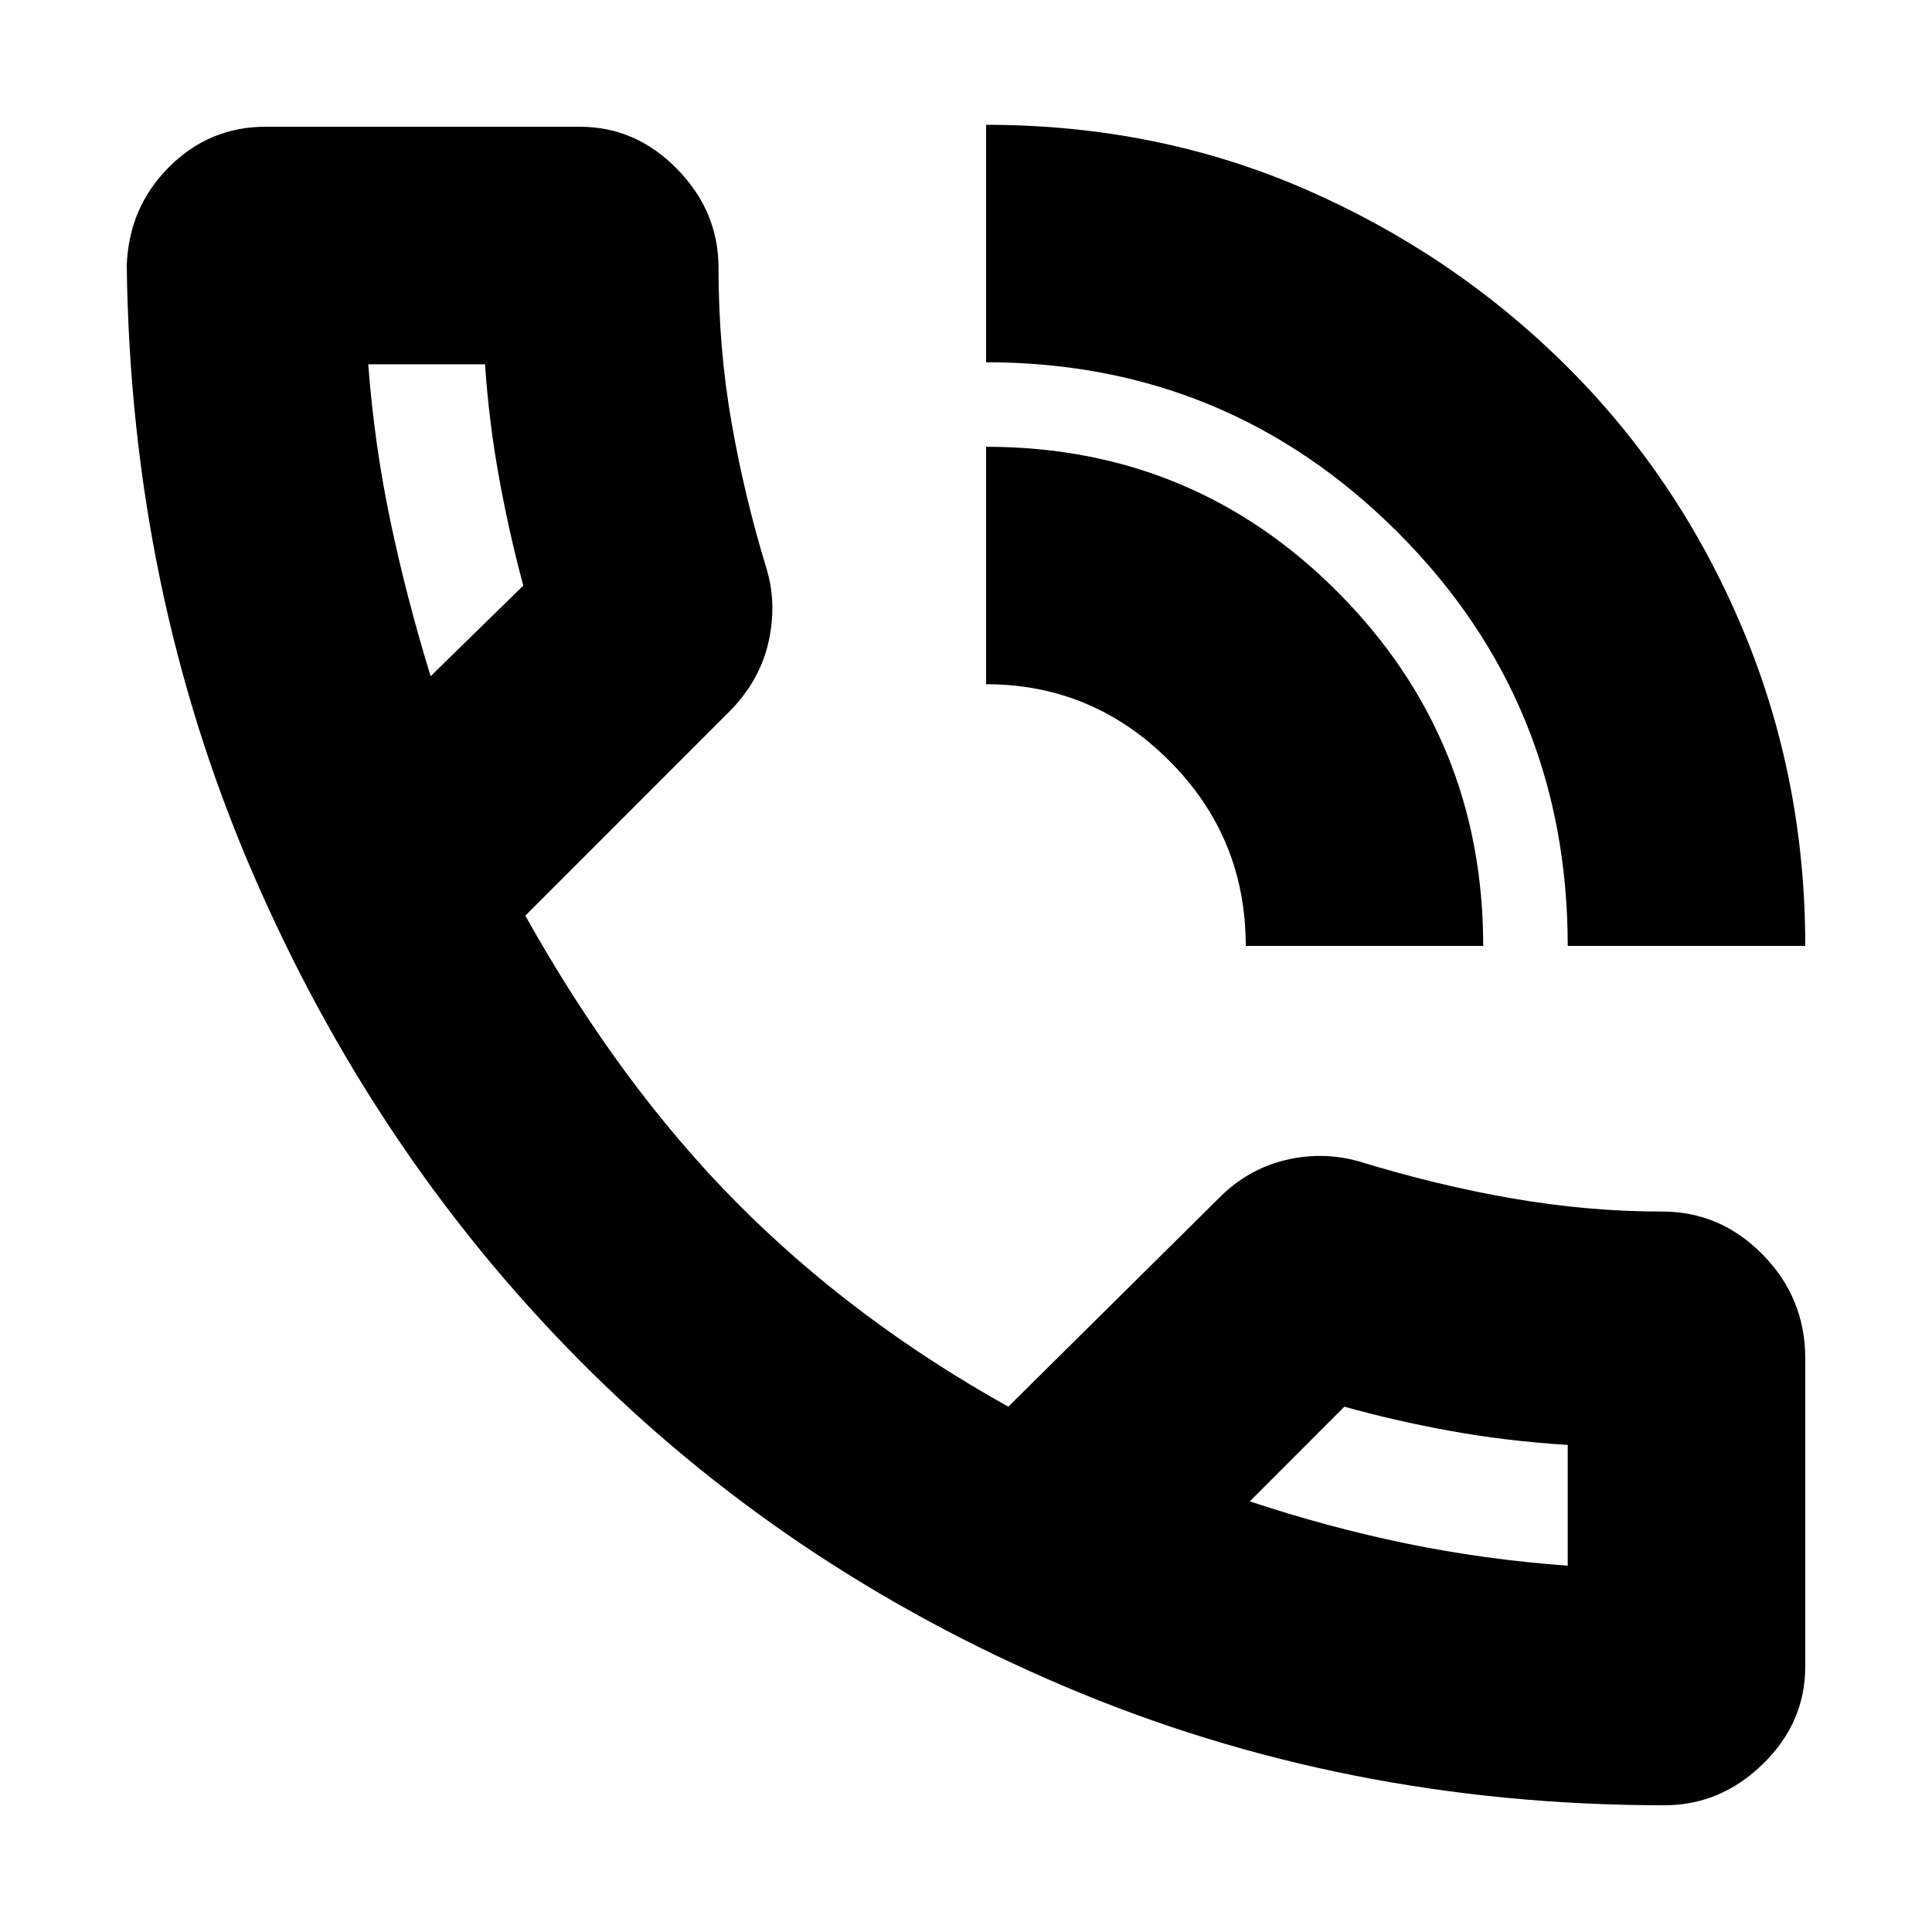<svg xmlns="http://www.w3.org/2000/svg" height="20" width="20"><path d="M17.229 18.688q-3.312 0-6.208-1.23-2.896-1.229-5.031-3.385-2.136-2.156-3.386-5.063-1.25-2.906-1.292-6.26.021-.604.438-1.021.417-.417 1-.417H6q.583 0 1.01.438.428.438.428 1.021 0 .833.135 1.604.135.771.365 1.521.104.354.02.739-.083.386-.375.698L5.438 9.479q.979 1.75 2.187 2.969 1.208 1.219 2.813 2.114l2.187-2.166q.292-.292.677-.386.386-.093.76.011.813.25 1.594.385.782.136 1.552.136.604 0 1.042.448.438.448.438 1.072v3.188q0 .583-.438 1.01-.438.428-1.021.428Zm-4.291-3.146q.812.27 1.624.437.813.167 1.667.229h-.01.01v-1.25q-.646-.041-1.219-.146-.572-.104-1.093-.25h.01-.01Zm3.291-5.75q0-2.521-1.76-4.282-1.761-1.76-4.261-1.76V1.292q1.771 0 3.302.666 1.532.667 2.698 1.823 1.167 1.157 1.823 2.709.657 1.552.657 3.302Zm-3.333 0q0-1.125-.792-1.917t-1.896-.792V4.625q2.146 0 3.646 1.51 1.5 1.511 1.5 3.657ZM4.458 7l.959-.938q-.146-.541-.25-1.114-.105-.573-.146-1.177v.01-.01H3.812q.063.833.23 1.625.166.792.416 1.604Zm0 0Zm8.48 8.542Z"/></svg>